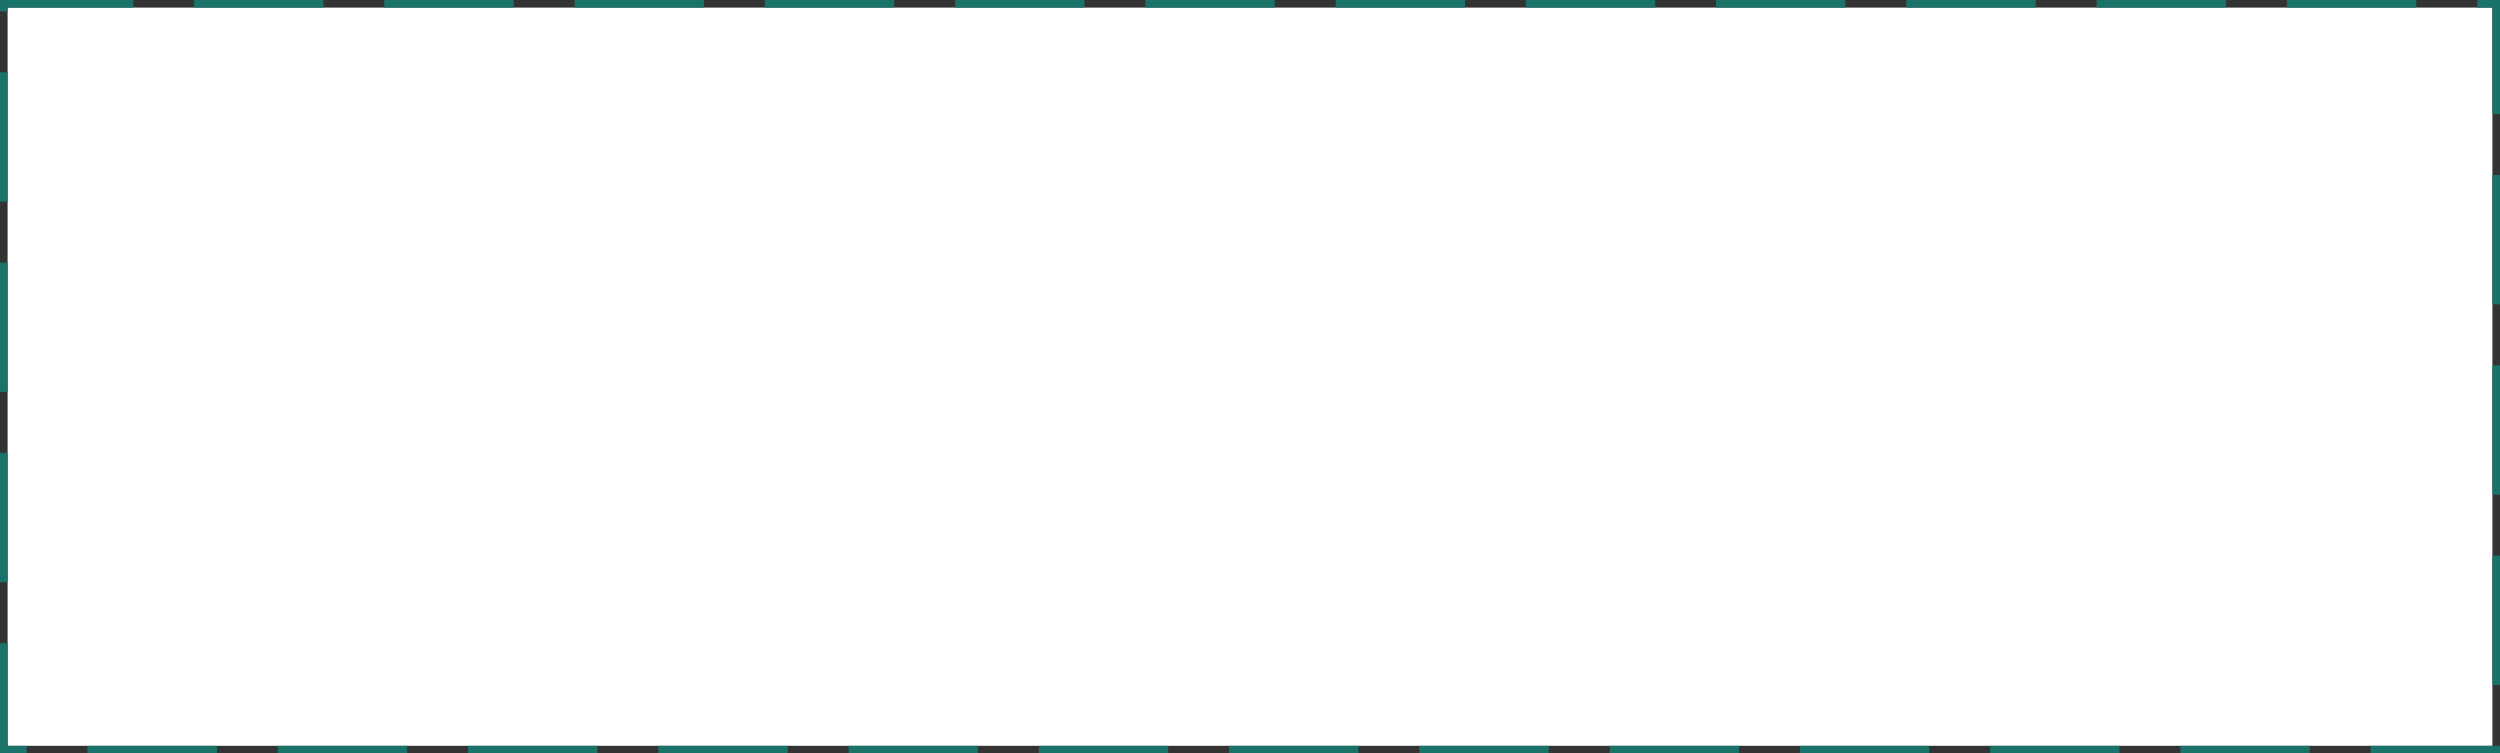 ﻿<?xml version="1.0" encoding="utf-8"?>
<svg version="1.1" xmlns:xlink="http://www.w3.org/1999/xlink" width="657px" height="198px" xmlns="http://www.w3.org/2000/svg">
  <rect width="100%" height="100%" fill="#333333" stroke="none"/>
  <g transform="matrix(1 0 0 1 -1612 -312 )">
    <path d="M 1614 314  L 2267 314  L 2267 508  L 1614 508  L 1614 314  Z " fill-rule="nonzero" fill="#ffffff" stroke="none" />
    <path d="M 1613 313  L 2268 313  L 2268 509  L 1613 509  L 1613 313  Z " stroke-width="2" stroke-dasharray="34,16" stroke="#197368" fill="none" />
  </g>
</svg>